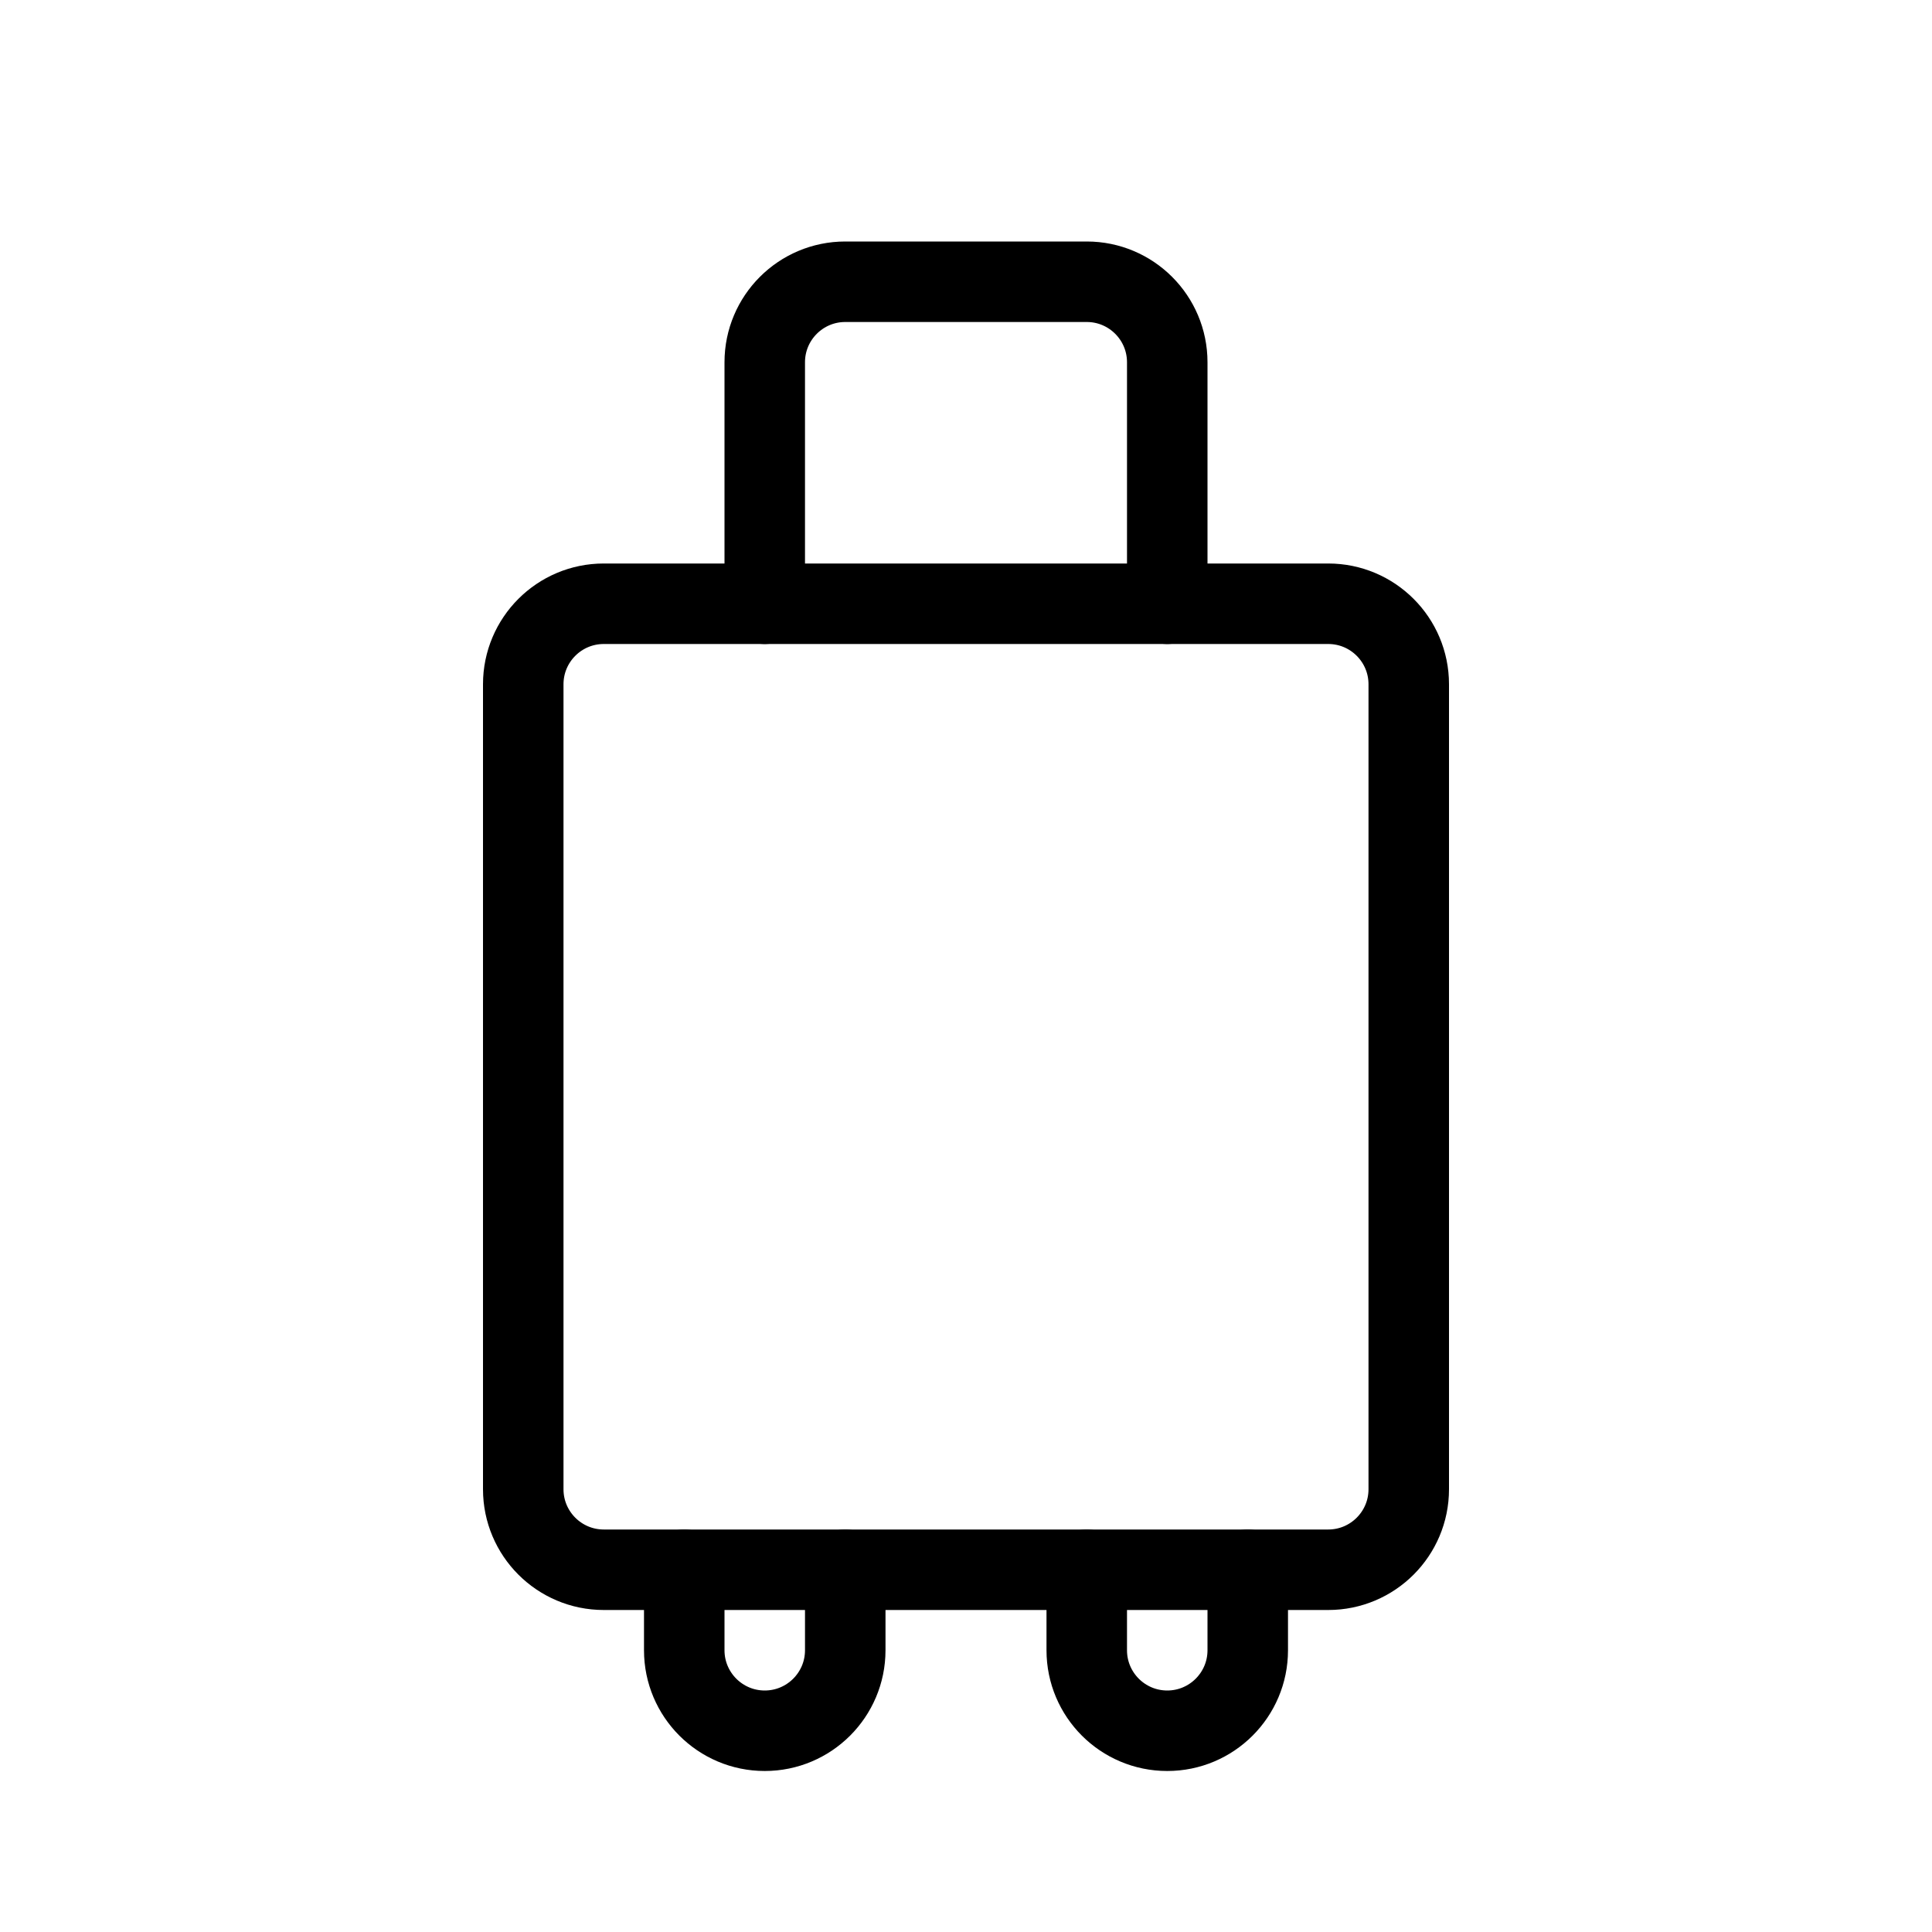 <svg width="24" height="24" viewBox="0 0 24 24" fill="none" xmlns="http://www.w3.org/2000/svg">
<path d="M6.5 8.5C6.5 7.948 6.948 7.5 7.5 7.5H16.5C17.052 7.5 17.5 7.948 17.5 8.5V18.5C17.5 19.052 17.052 19.5 16.5 19.5H7.5C6.948 19.5 6.5 19.052 6.5 18.5V8.5Z" stroke="currentColor" stroke-linecap="round" stroke-linejoin="round"/>
<path d="M8.5 19.5V20.5C8.5 21.052 8.948 21.5 9.5 21.5V21.5C10.052 21.5 10.5 21.052 10.5 20.5V19.5" stroke="currentColor" stroke-linecap="round" stroke-linejoin="round"/>
<path d="M13.5 19.5V20.5C13.5 21.052 13.948 21.5 14.5 21.5V21.5C15.052 21.5 15.5 21.052 15.5 20.5V19.5" stroke="currentColor" stroke-linecap="round" stroke-linejoin="round"/>
<path d="M9.5 7.5V4.5C9.5 3.948 9.948 3.5 10.5 3.5H13.5C14.052 3.5 14.5 3.948 14.5 4.5V7.5" stroke="currentColor" stroke-linecap="round" stroke-linejoin="round"/>
</svg>
